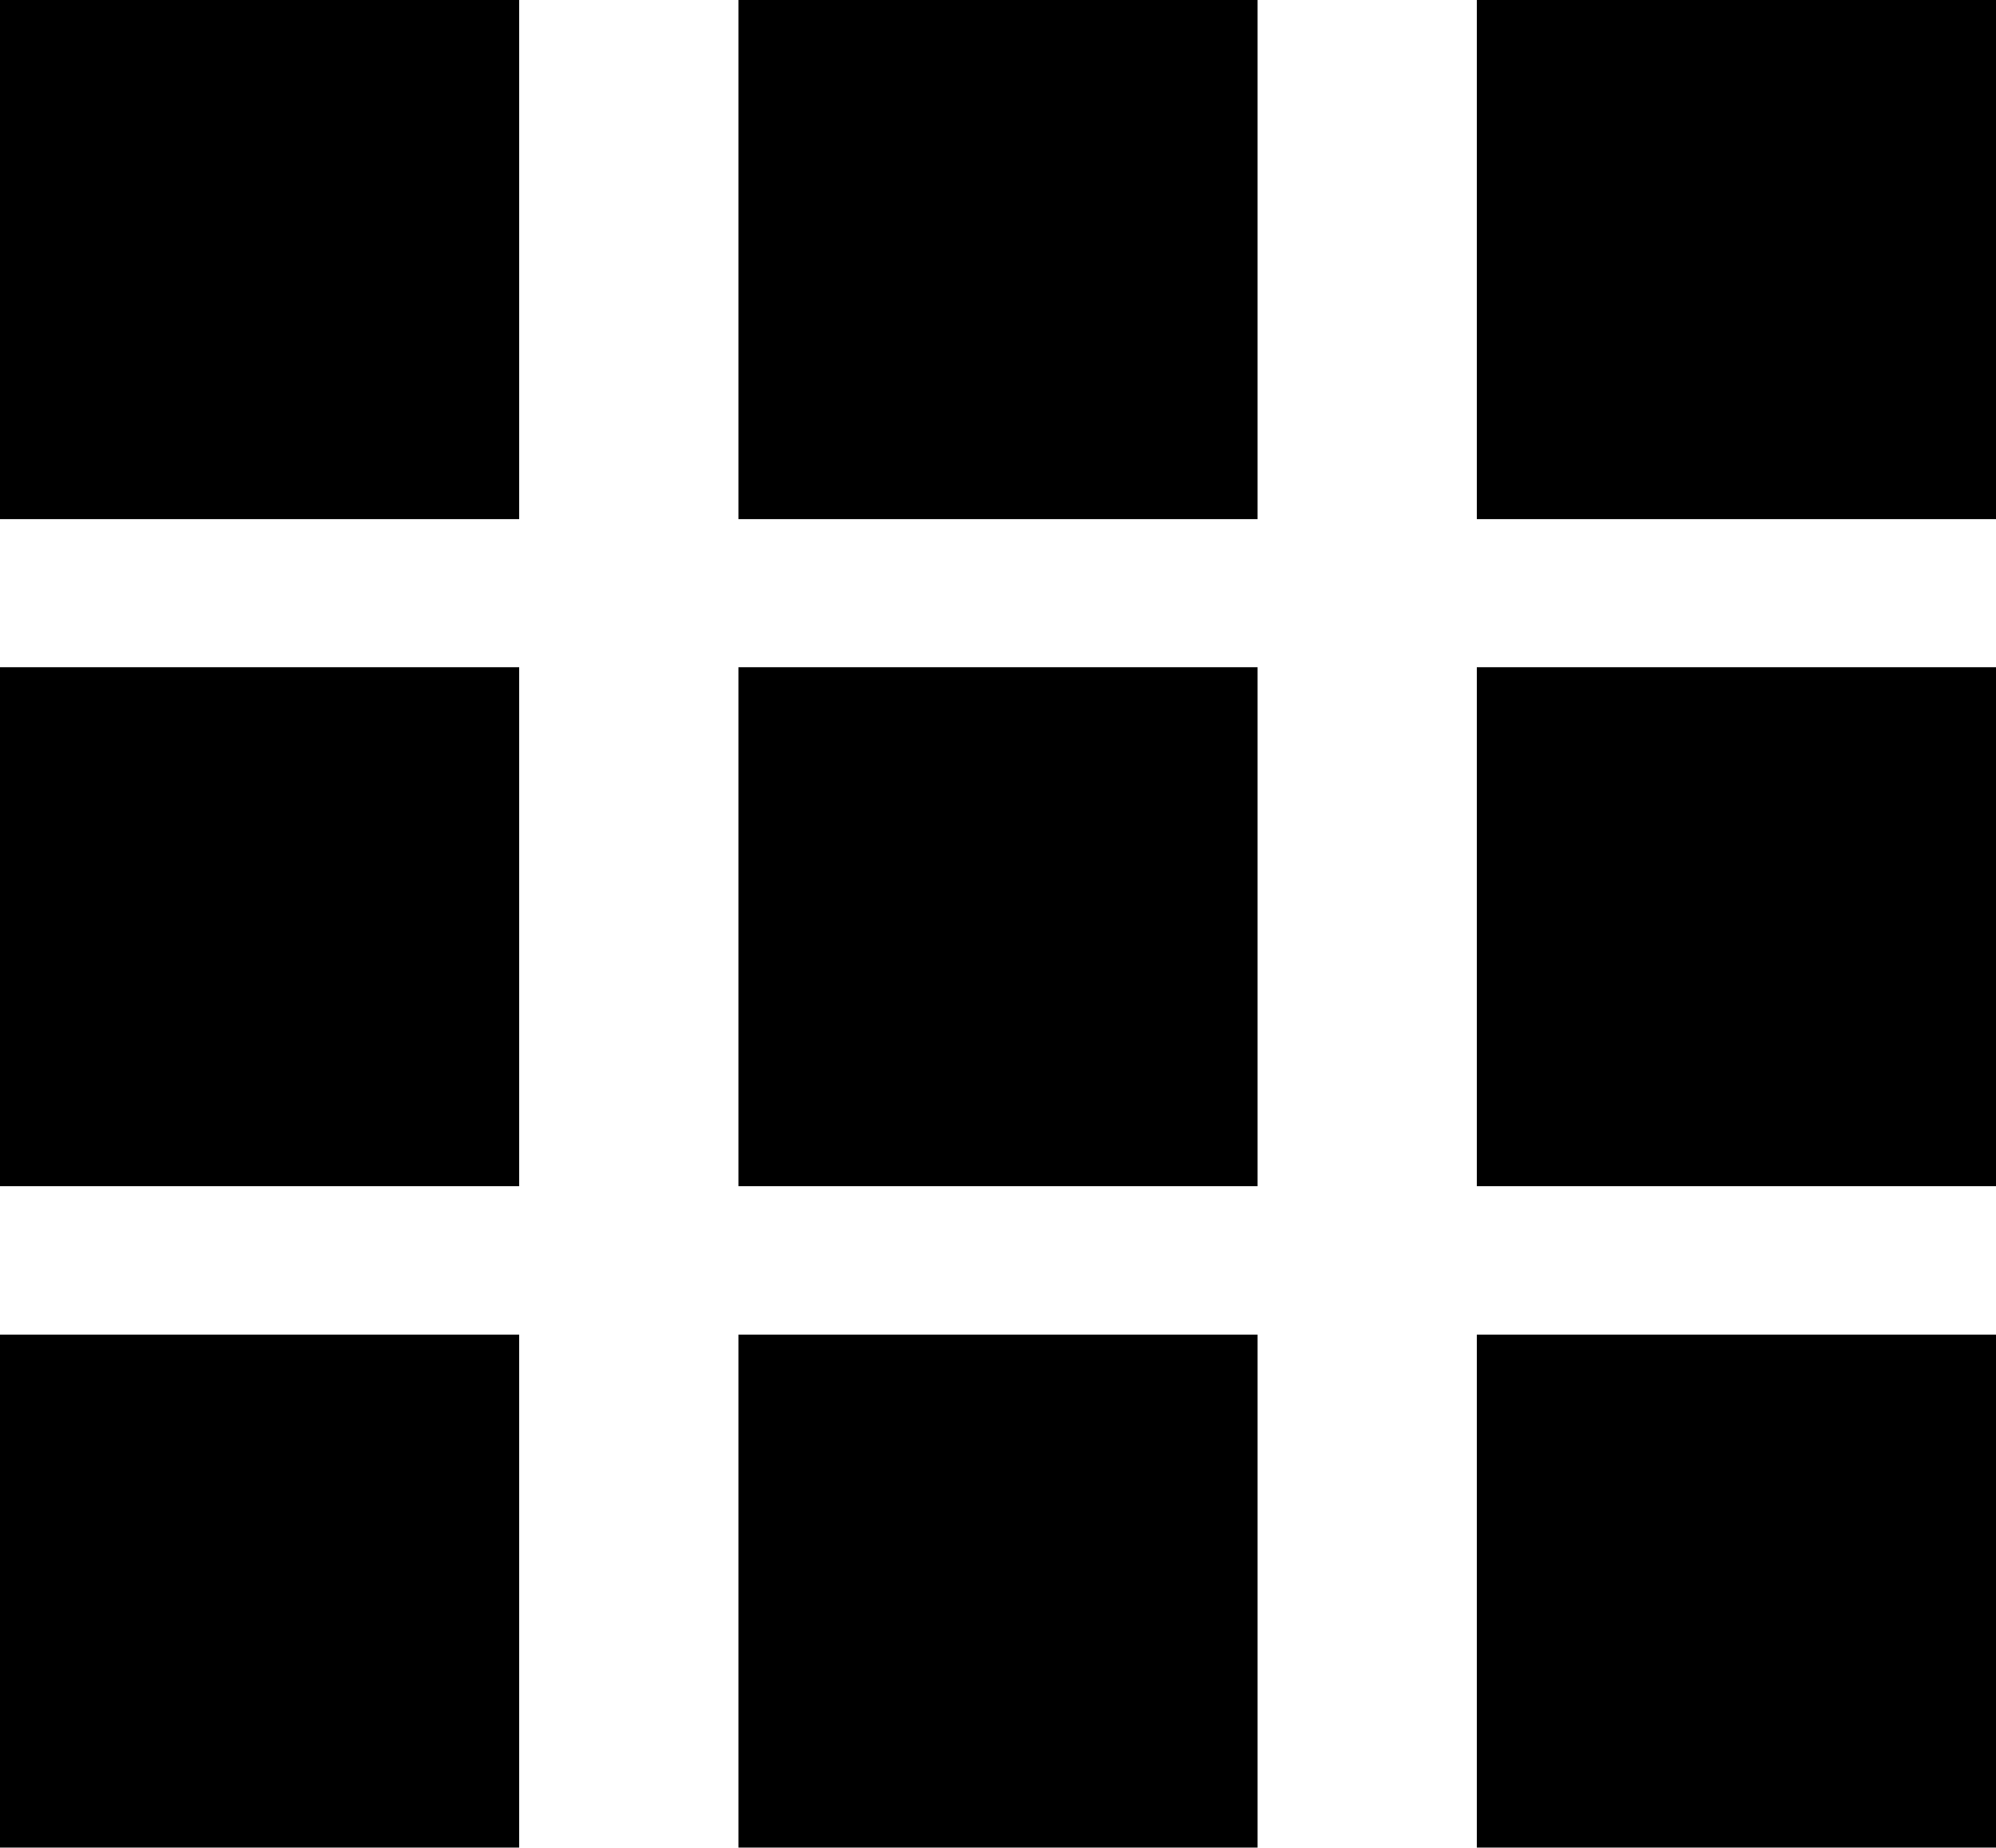 <svg xmlns="http://www.w3.org/2000/svg" width="433.055" height="400.929">
  <path
    d="M0 0h112.635v112.635H0zM160.21 0h112.635v112.635H160.21zM320.42 0h112.635v112.635H320.42zM0 144.788h112.635v112.635H0zM0 289.589h112.635v111.34H0zM160.21 144.788h112.635v112.635H160.21zM160.21 289.589h112.635v111.34H160.21zM320.42 144.788h112.635v112.635H320.42zM320.42 289.589h112.635v111.34H320.42z" />
  </svg>